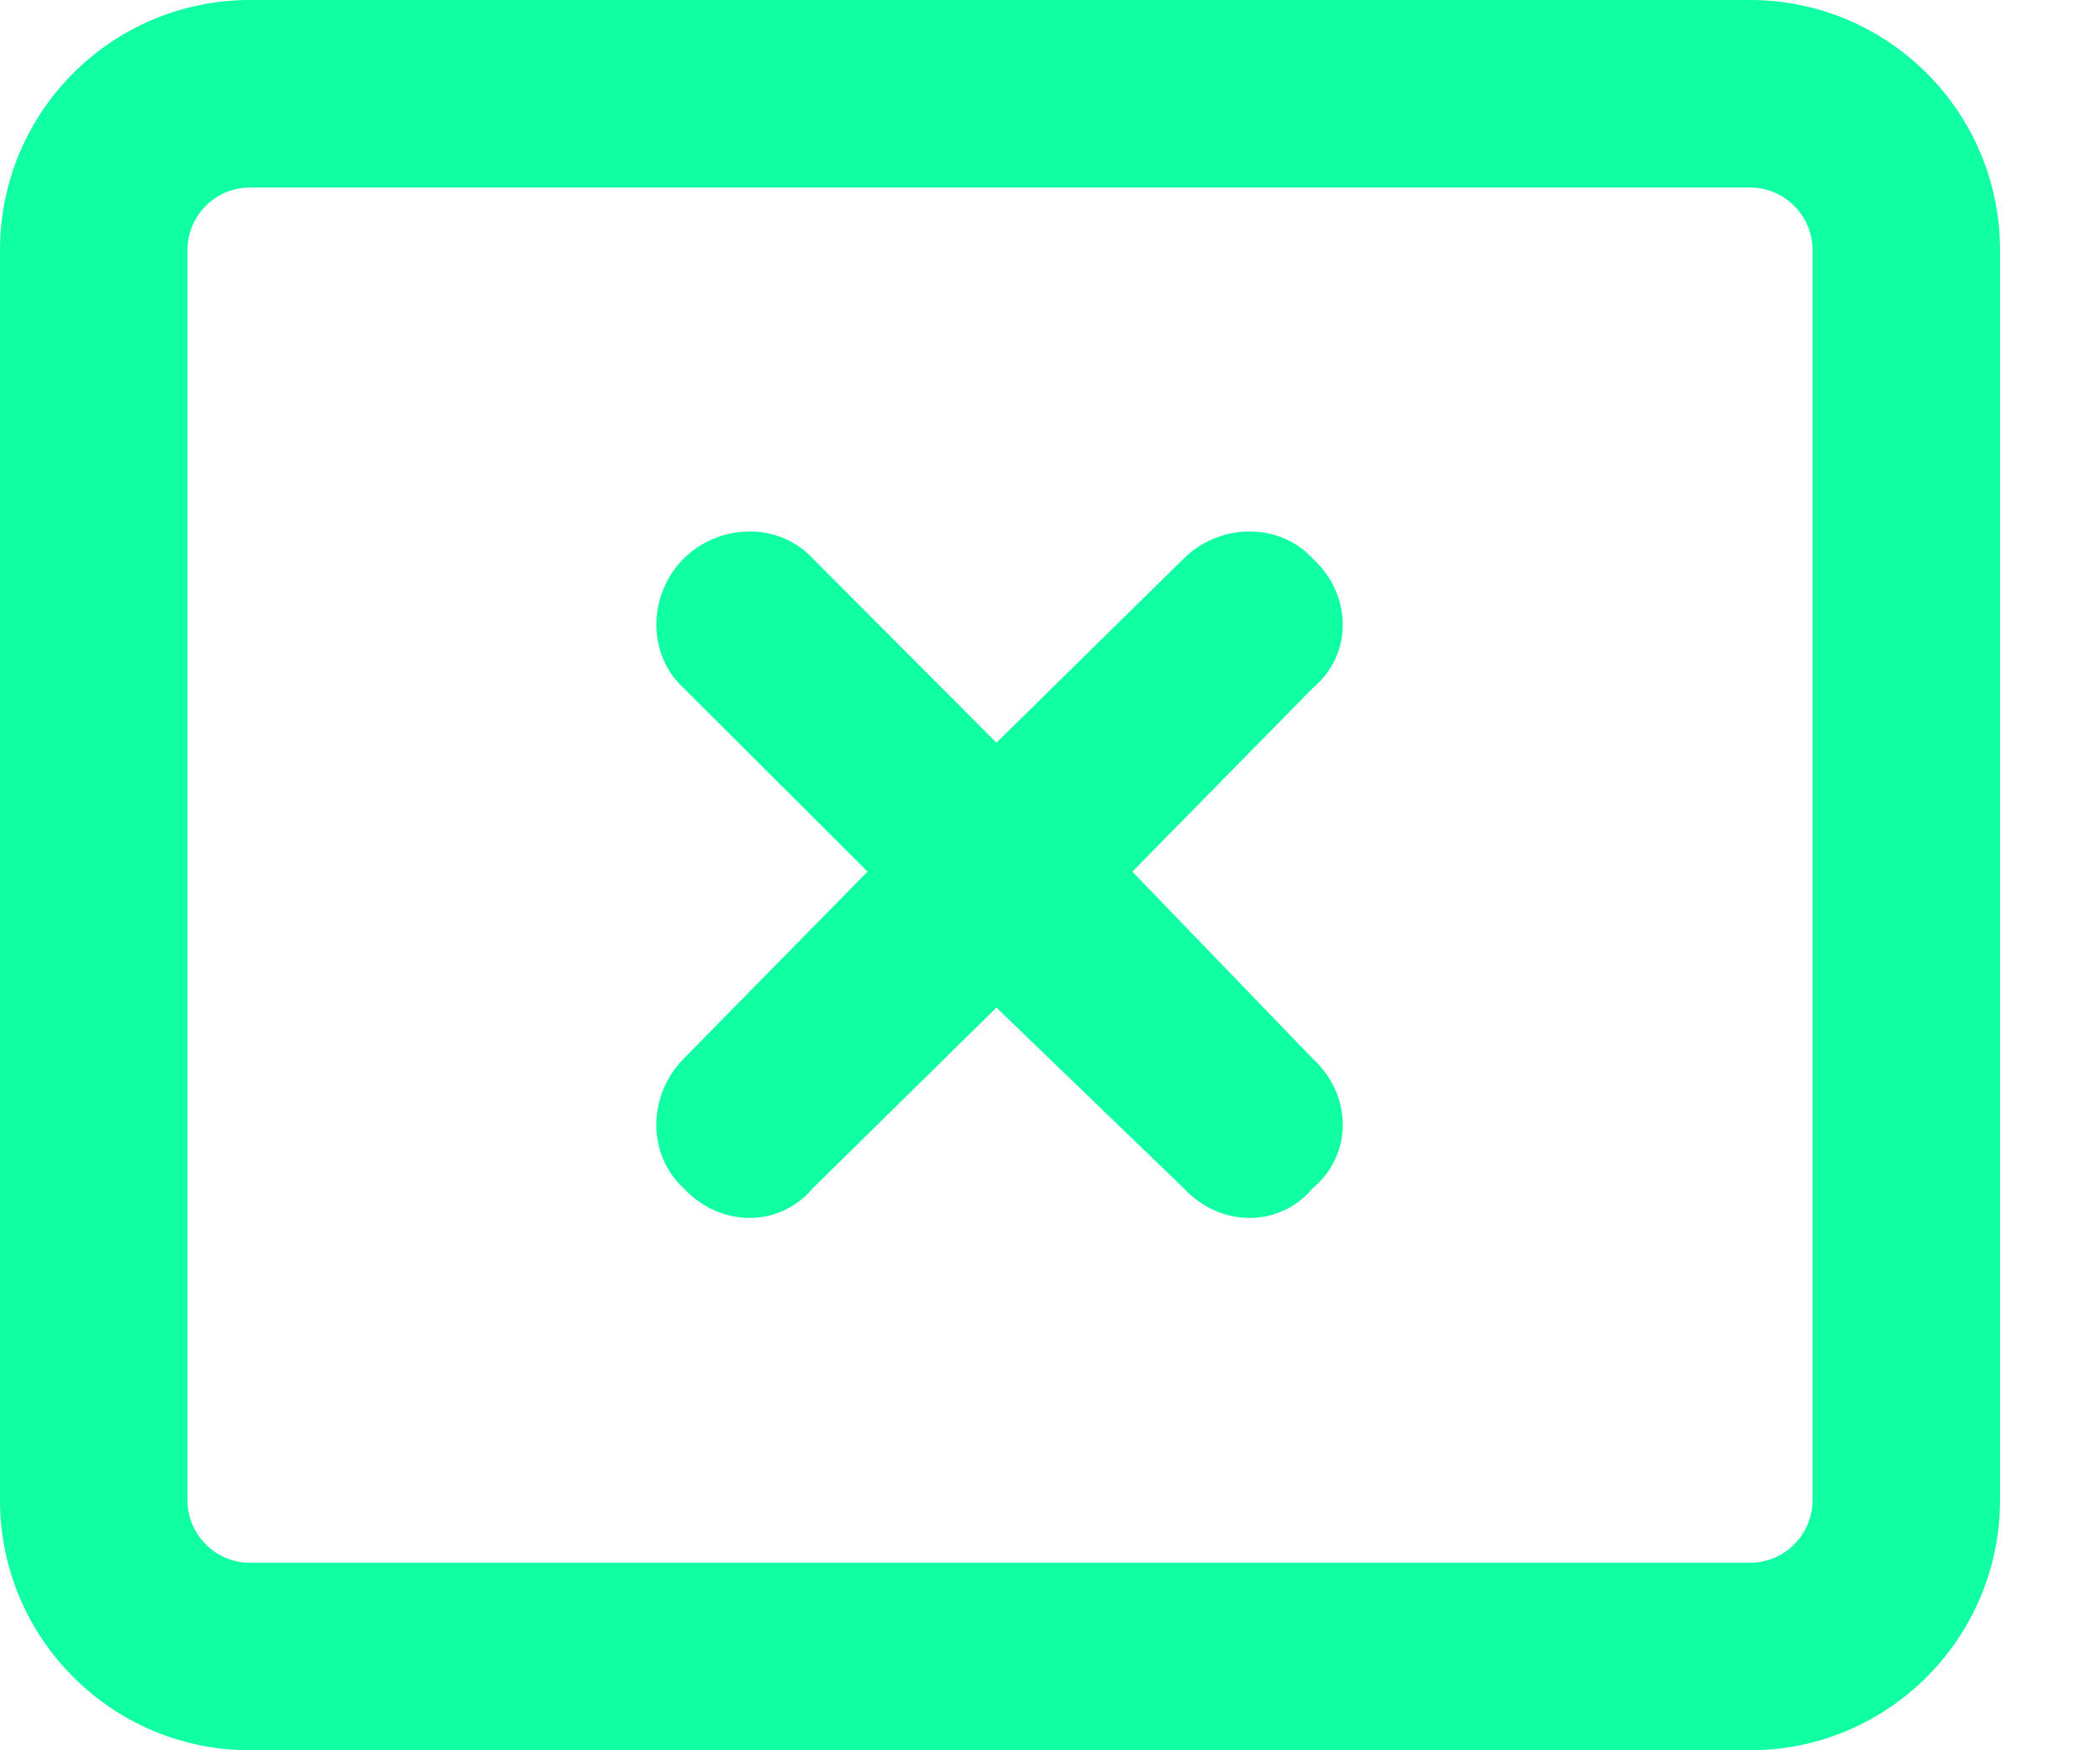 <svg width="18" height="15" viewBox="0 0 18 15" fill="none" xmlns="http://www.w3.org/2000/svg">
<g clip-path="url(#clip0_1427_26204)">
<path d="M5.859 4.788C6.174 4.477 6.683 4.477 6.968 4.788L8.541 6.365L10.145 4.788C10.46 4.477 10.969 4.477 11.253 4.788C11.595 5.103 11.595 5.612 11.253 5.896L9.706 7.47L11.253 9.074C11.595 9.388 11.595 9.897 11.253 10.182C10.969 10.523 10.46 10.523 10.145 10.182L8.541 8.635L6.968 10.182C6.683 10.523 6.174 10.523 5.859 10.182C5.548 9.897 5.548 9.388 5.859 9.074L7.436 7.47L5.859 5.896C5.548 5.612 5.548 5.103 5.859 4.788ZM0 2.143C0 0.959 0.959 0 2.143 0H15C16.182 0 17.143 0.959 17.143 2.143V12.857C17.143 14.039 16.182 15 15 15H2.143C0.959 15 0 14.039 0 12.857V2.143ZM1.607 2.143V12.857C1.607 13.152 1.847 13.393 2.143 13.393H15C15.295 13.393 15.536 13.152 15.536 12.857V2.143C15.536 1.847 15.295 1.607 15 1.607H2.143C1.847 1.607 1.607 1.847 1.607 2.143Z" fill="#10FFA2"/>
</g>
<defs>
<clipPath id="clip0_1427_26204">
<rect width="17.143" height="15" fill="white"/>
</clipPath>
</defs>
</svg>
